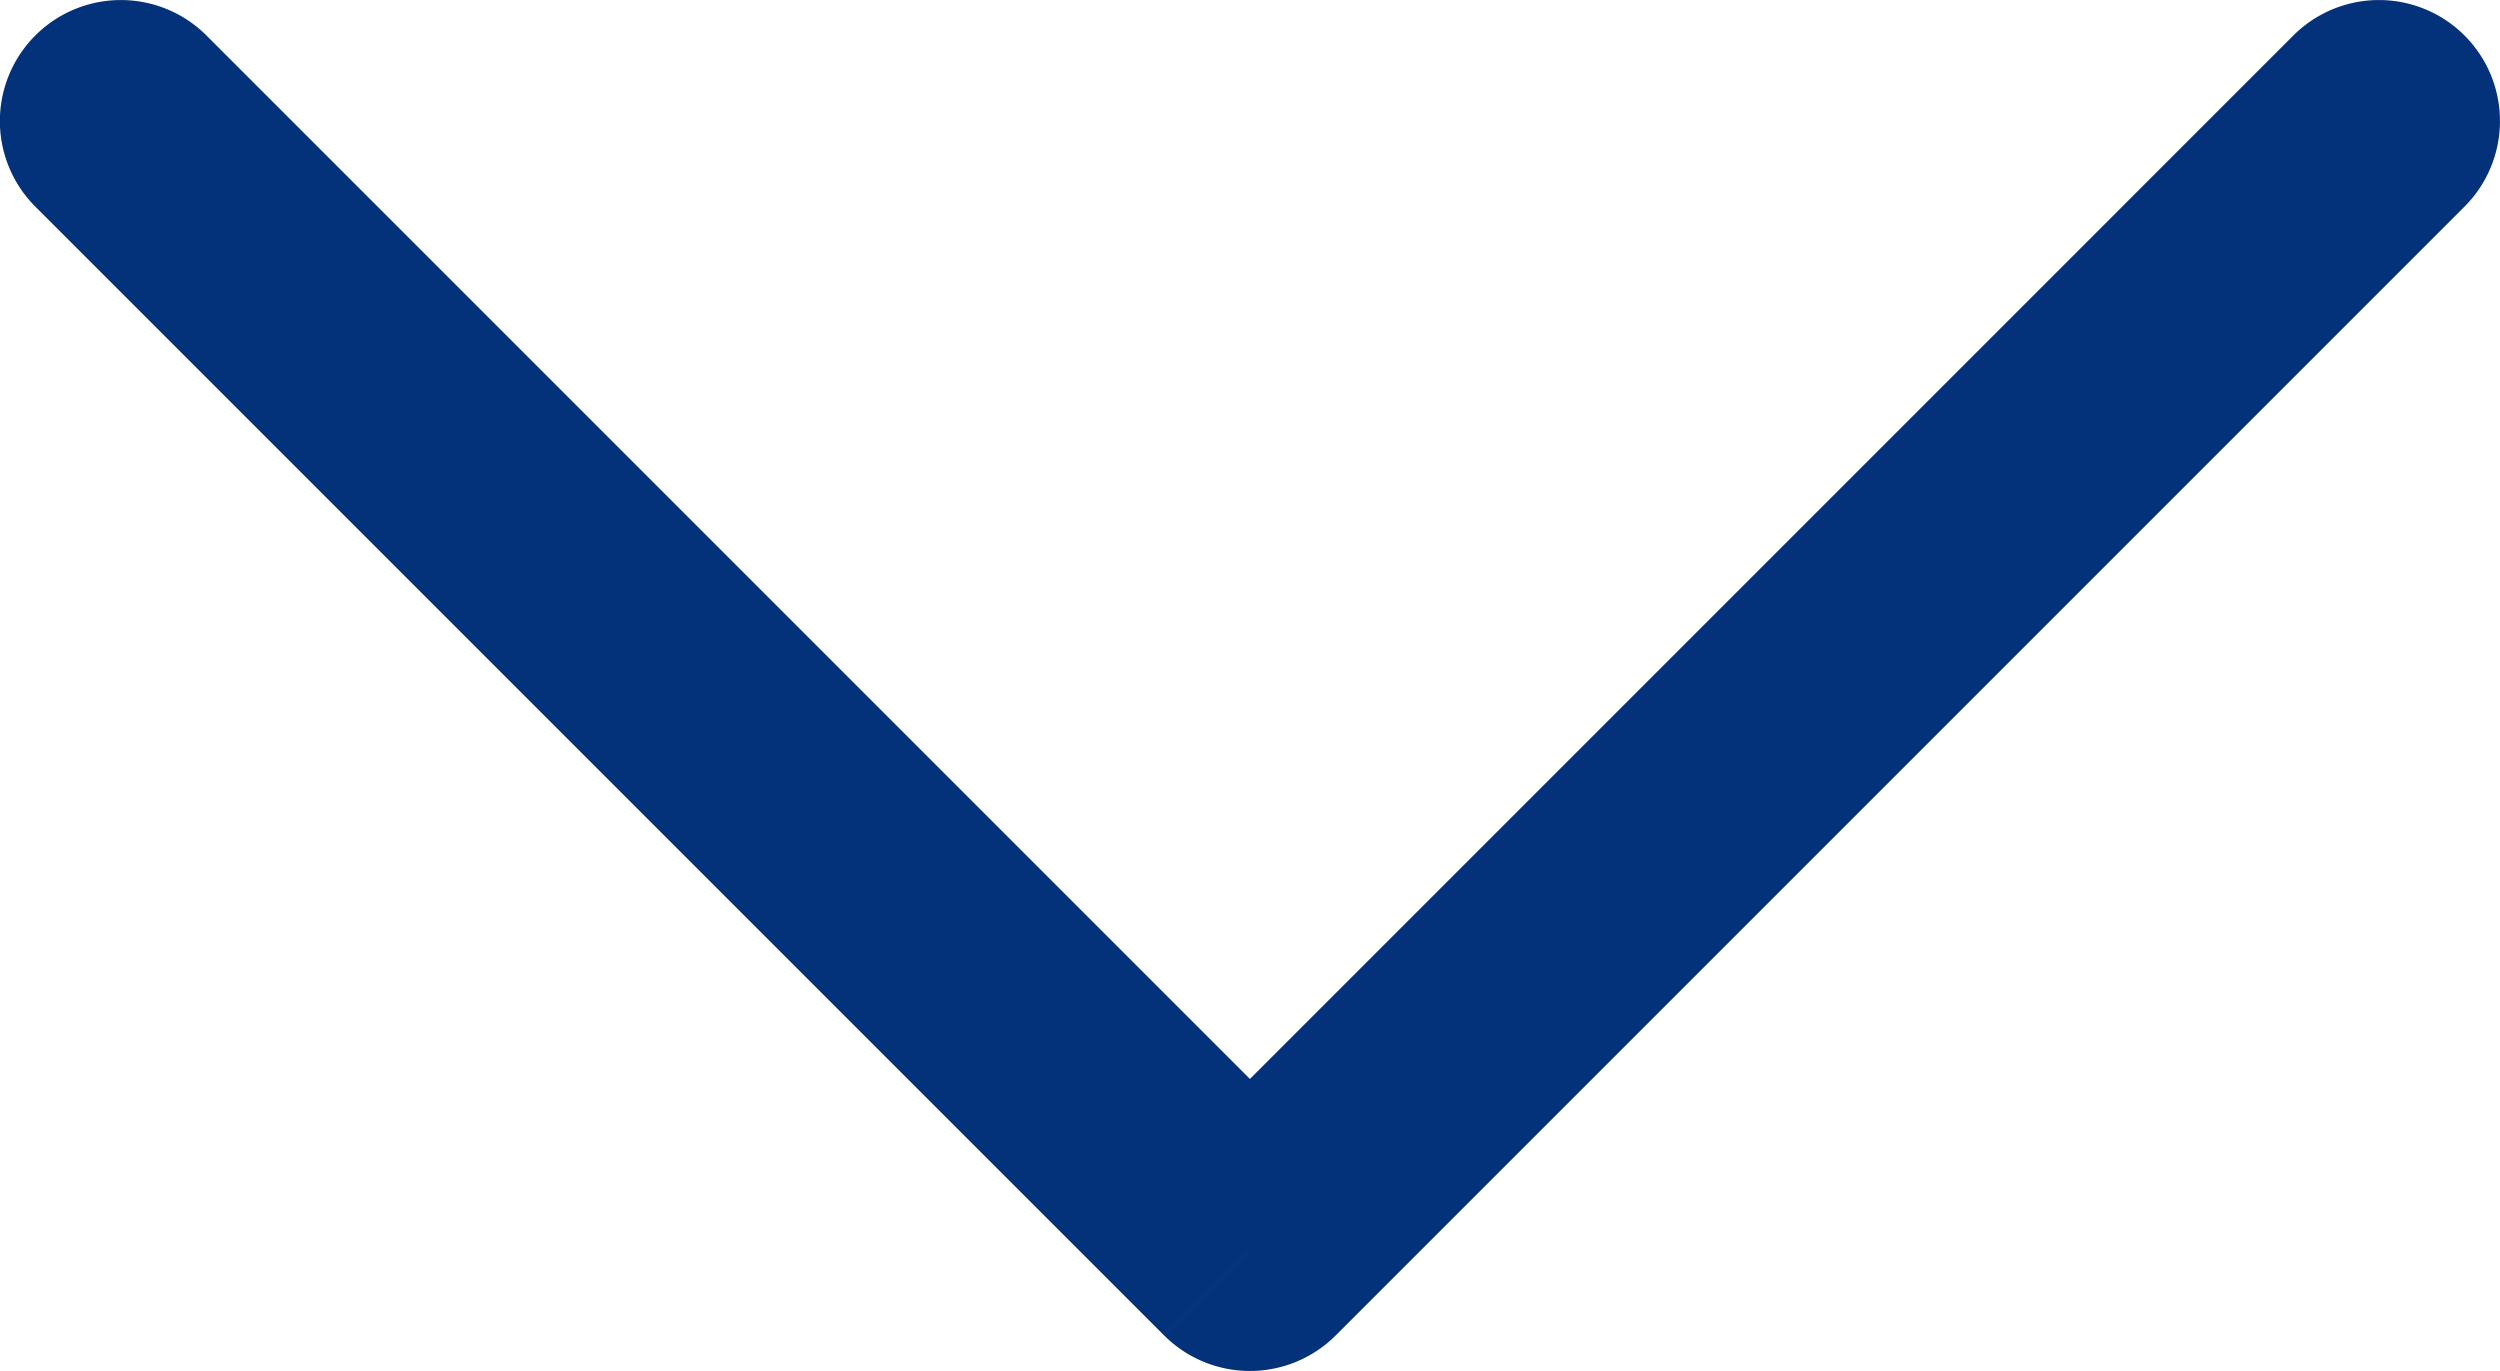 <svg xmlns="http://www.w3.org/2000/svg" width="15.5" height="8.5" viewBox="0 0 15.5 8.5">
  <path id="Path_117" data-name="Path 117" d="M203.781,10.97l-7-7L195.72,5.031l7,7Zm-7,8.061,7-7L202.72,10.97l-7,7Zm0-15.061a.75.75,0,0,0-1.061,1.061Zm6.469,7.53.531.531a.752.752,0,0,0,0-1.061Zm-7.53,6.47a.75.75,0,0,0,1.061,1.061Z" transform="translate(19.25 -195.5) rotate(90)" fill="#04327a"/>
</svg>
